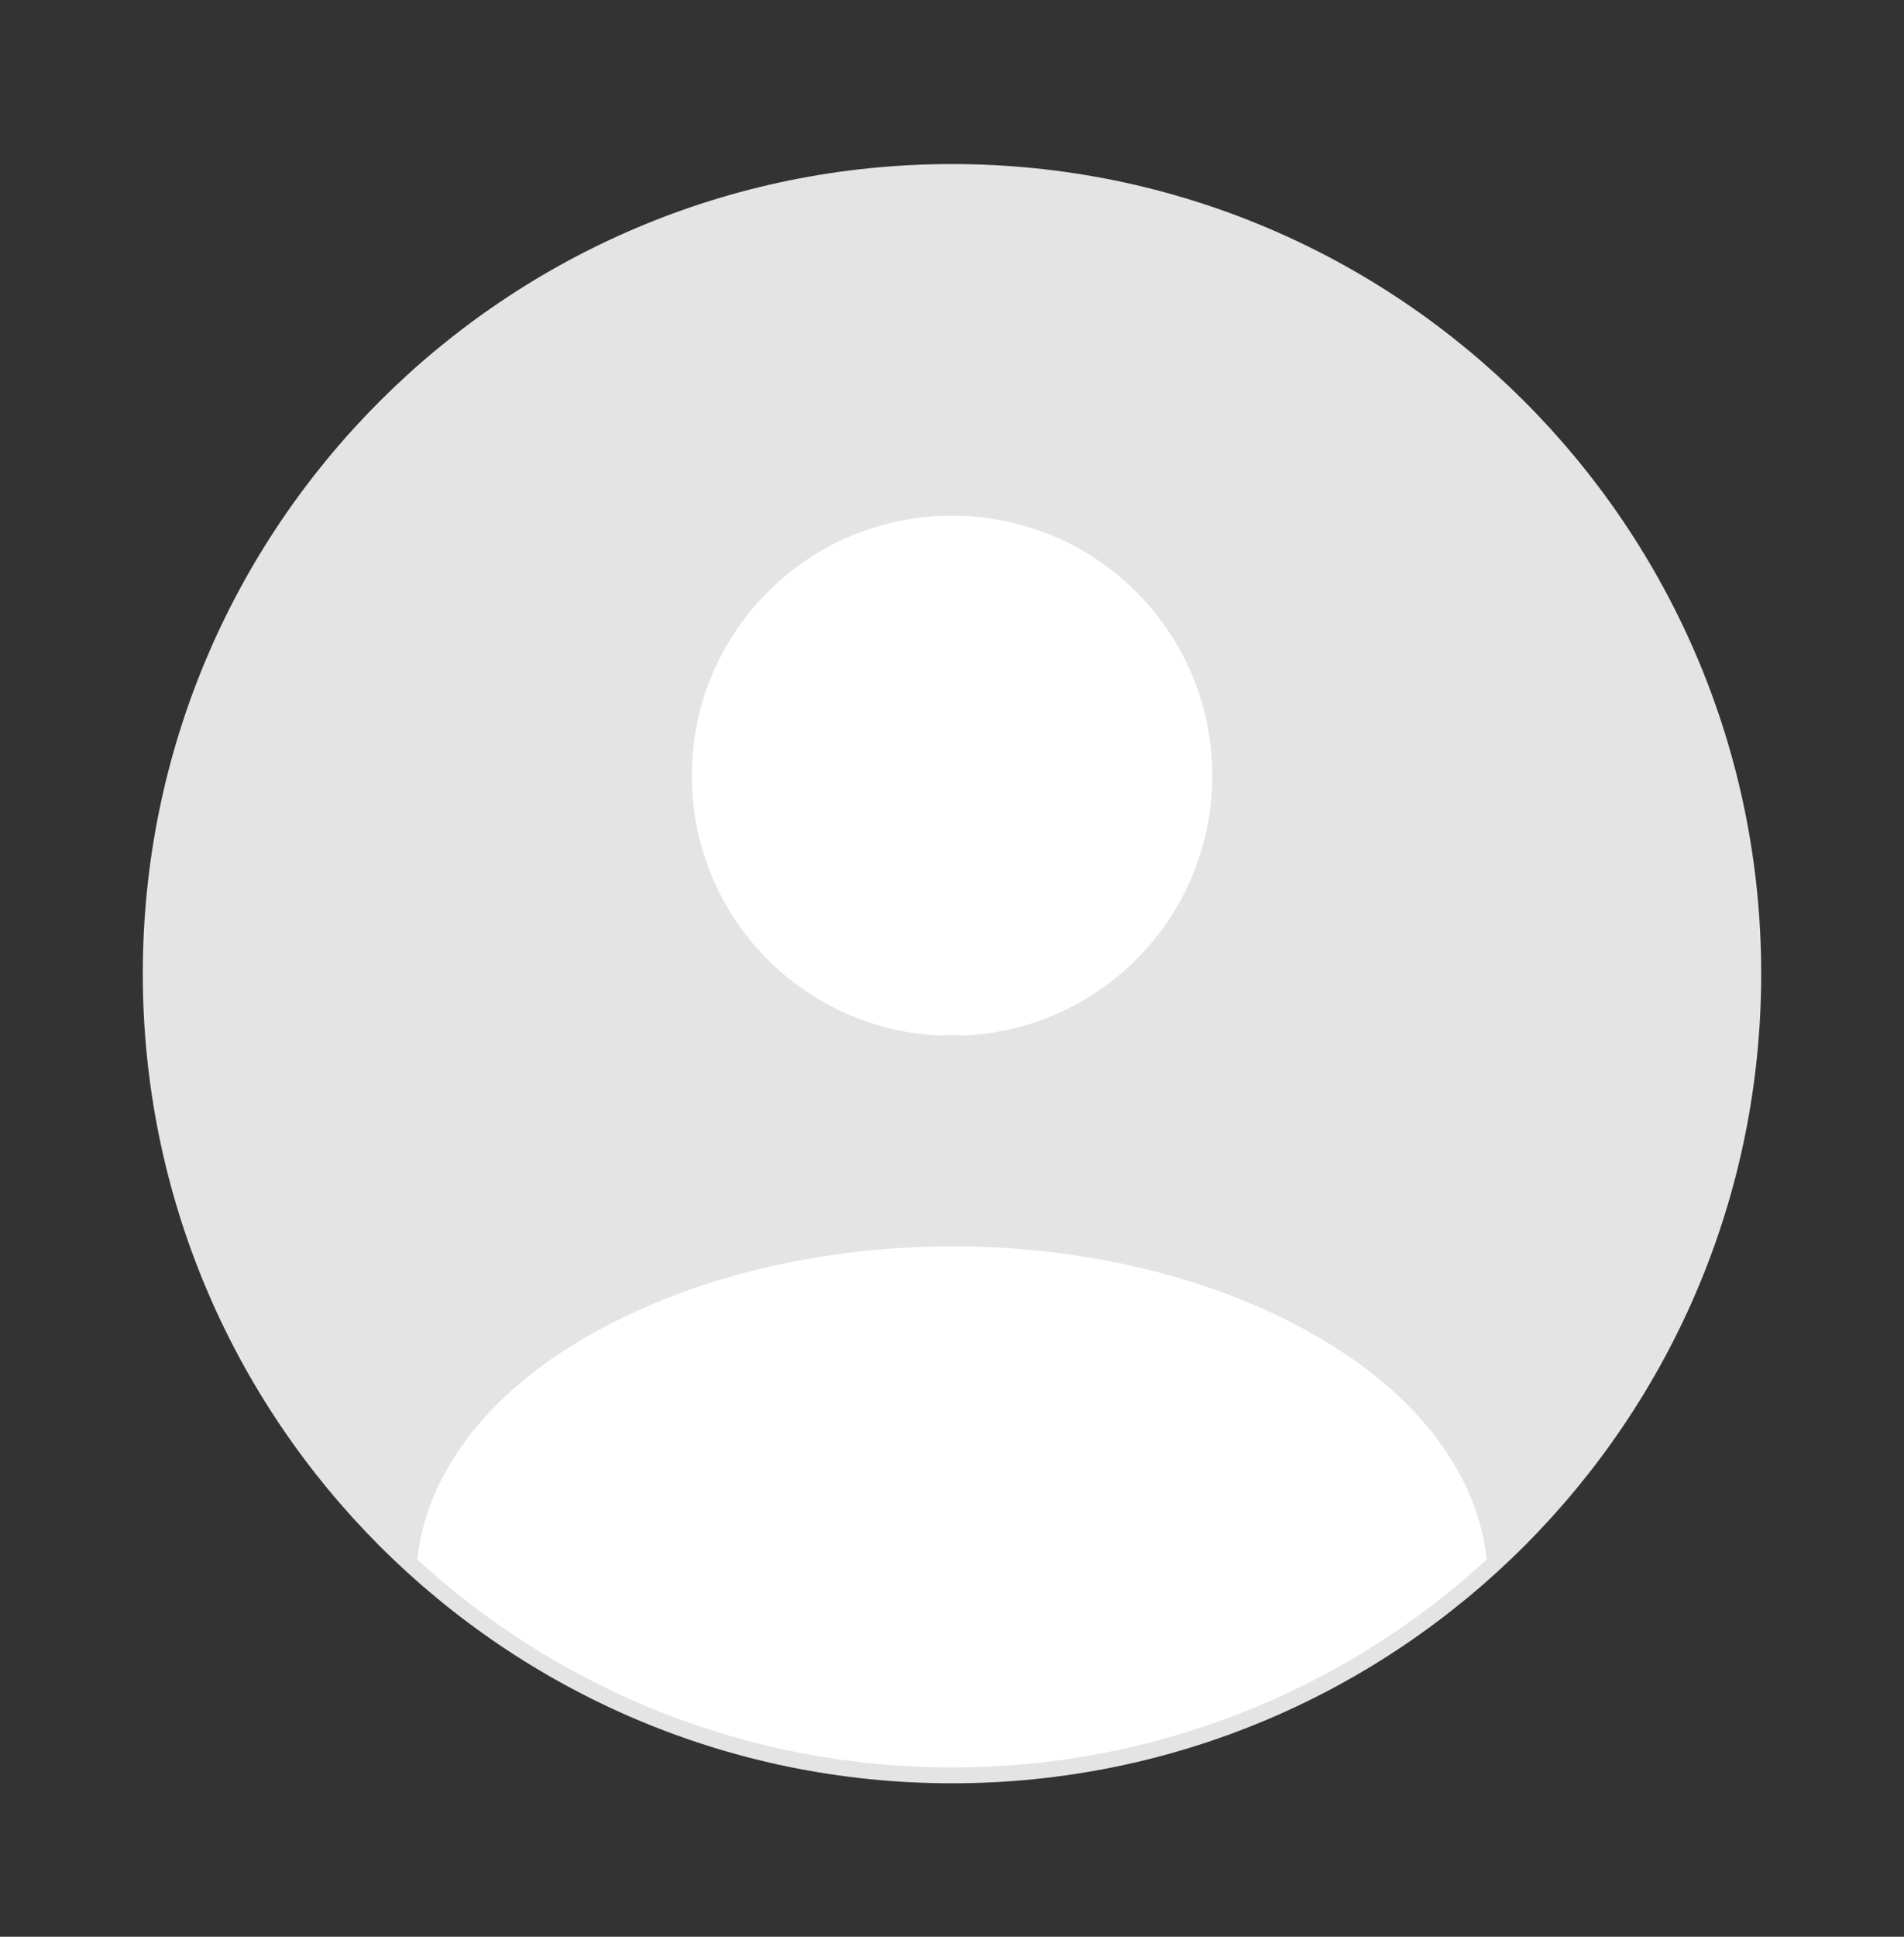 <svg width="60" height="61" viewBox="0 0 60 61" fill="none" xmlns="http://www.w3.org/2000/svg">
<rect x="0" y="0" width="60" height="61" fill="#333333" stroke="none"/>
<path d="M30 55.667C43.807 55.667 55 44.474 55 30.667C55 16.859 43.807 5.667 30 5.667C16.192 5.667 5 16.859 5 30.667C5 44.474 16.192 55.667 30 55.667Z" fill="#E4E4E4" stroke="#E4E4E4" stroke-linecap="round" stroke-linejoin="round"/>
<path d="M30.3 32.617C30.101 32.592 29.9 32.592 29.7 32.617C27.58 32.545 25.571 31.653 24.097 30.127C22.623 28.602 21.799 26.563 21.8 24.442C21.8 19.917 25.45 16.242 30 16.242C32.149 16.238 34.213 17.079 35.748 18.583C37.282 20.087 38.164 22.133 38.203 24.282C38.243 26.43 37.436 28.508 35.958 30.067C34.48 31.626 32.448 32.542 30.3 32.617ZM46.85 49.117C42.256 53.339 36.24 55.678 30 55.667C23.5 55.667 17.6 53.192 13.15 49.117C13.4 46.767 14.9 44.467 17.575 42.667C24.425 38.117 35.625 38.117 42.425 42.667C45.1 44.467 46.6 46.767 46.85 49.117Z" fill="white"/>
</svg>
